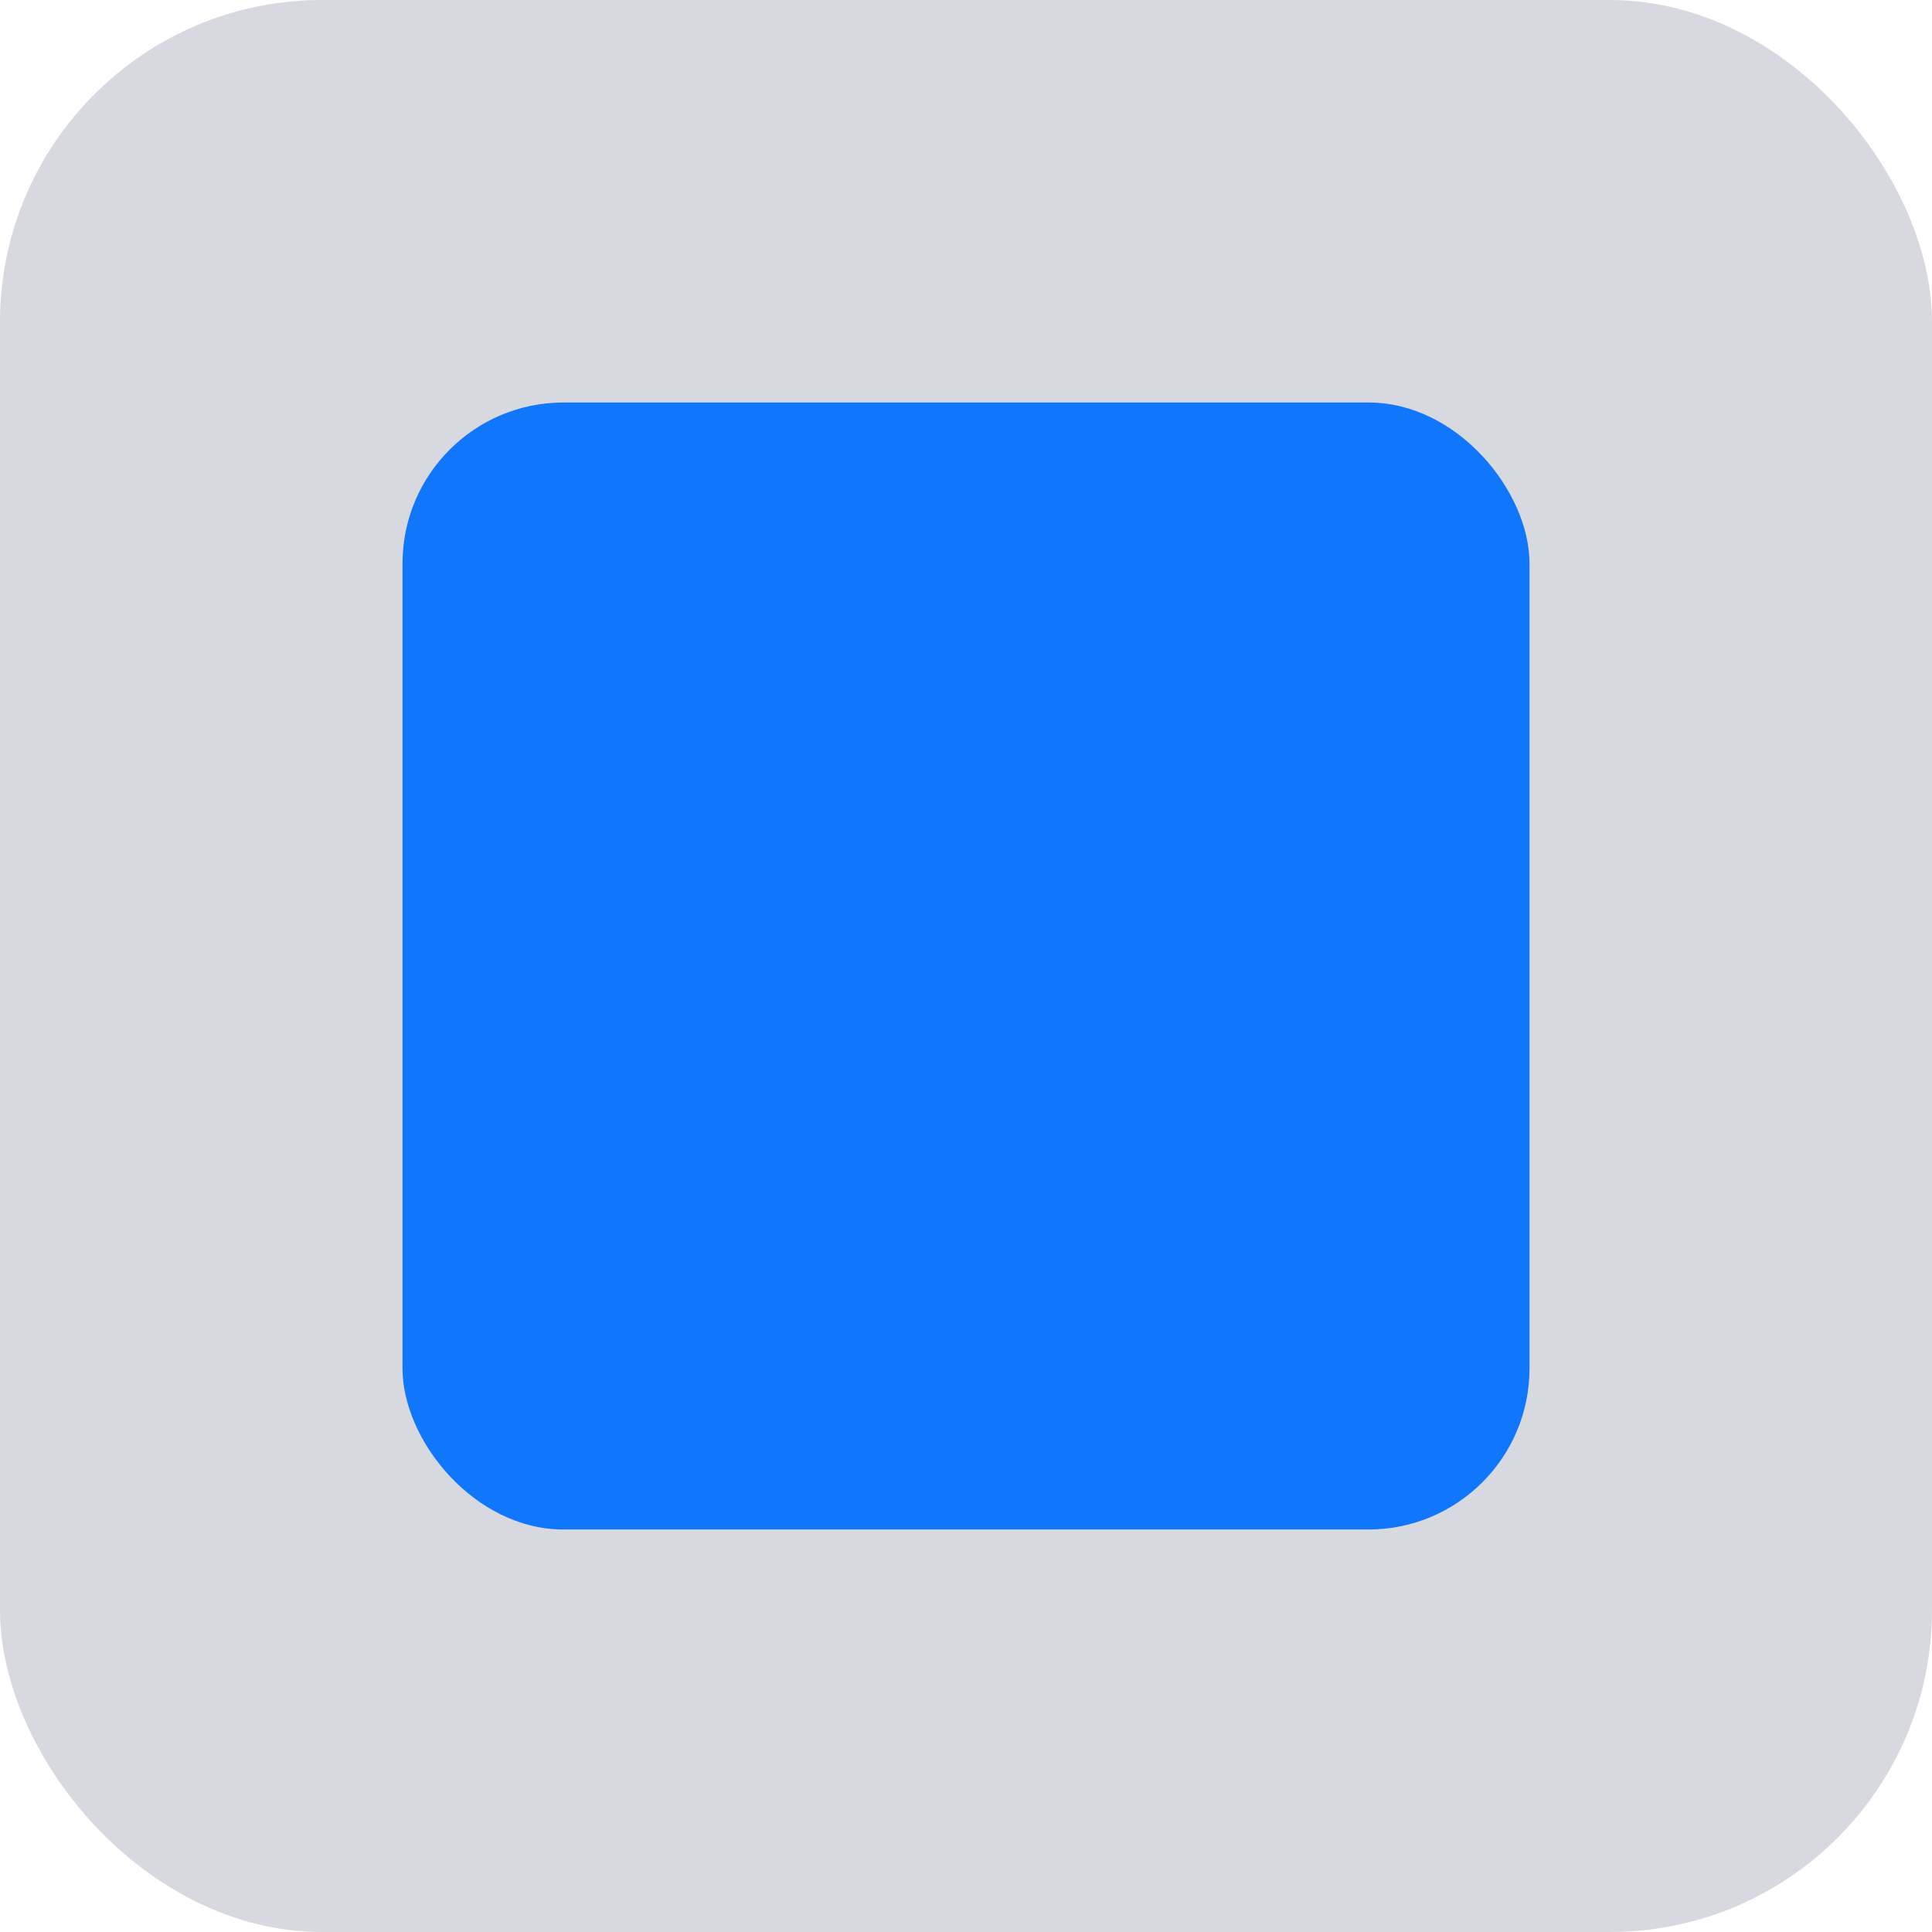 <svg width="24" height="24" viewBox="0 0 24 24" fill="none" xmlns="http://www.w3.org/2000/svg">
<rect width="24" height="24" rx="4" fill="#0A113D" fill-opacity="0.16"/>
<rect x="5" y="5" width="14" height="14" rx="2" fill="#1076FC"/>
</svg>
